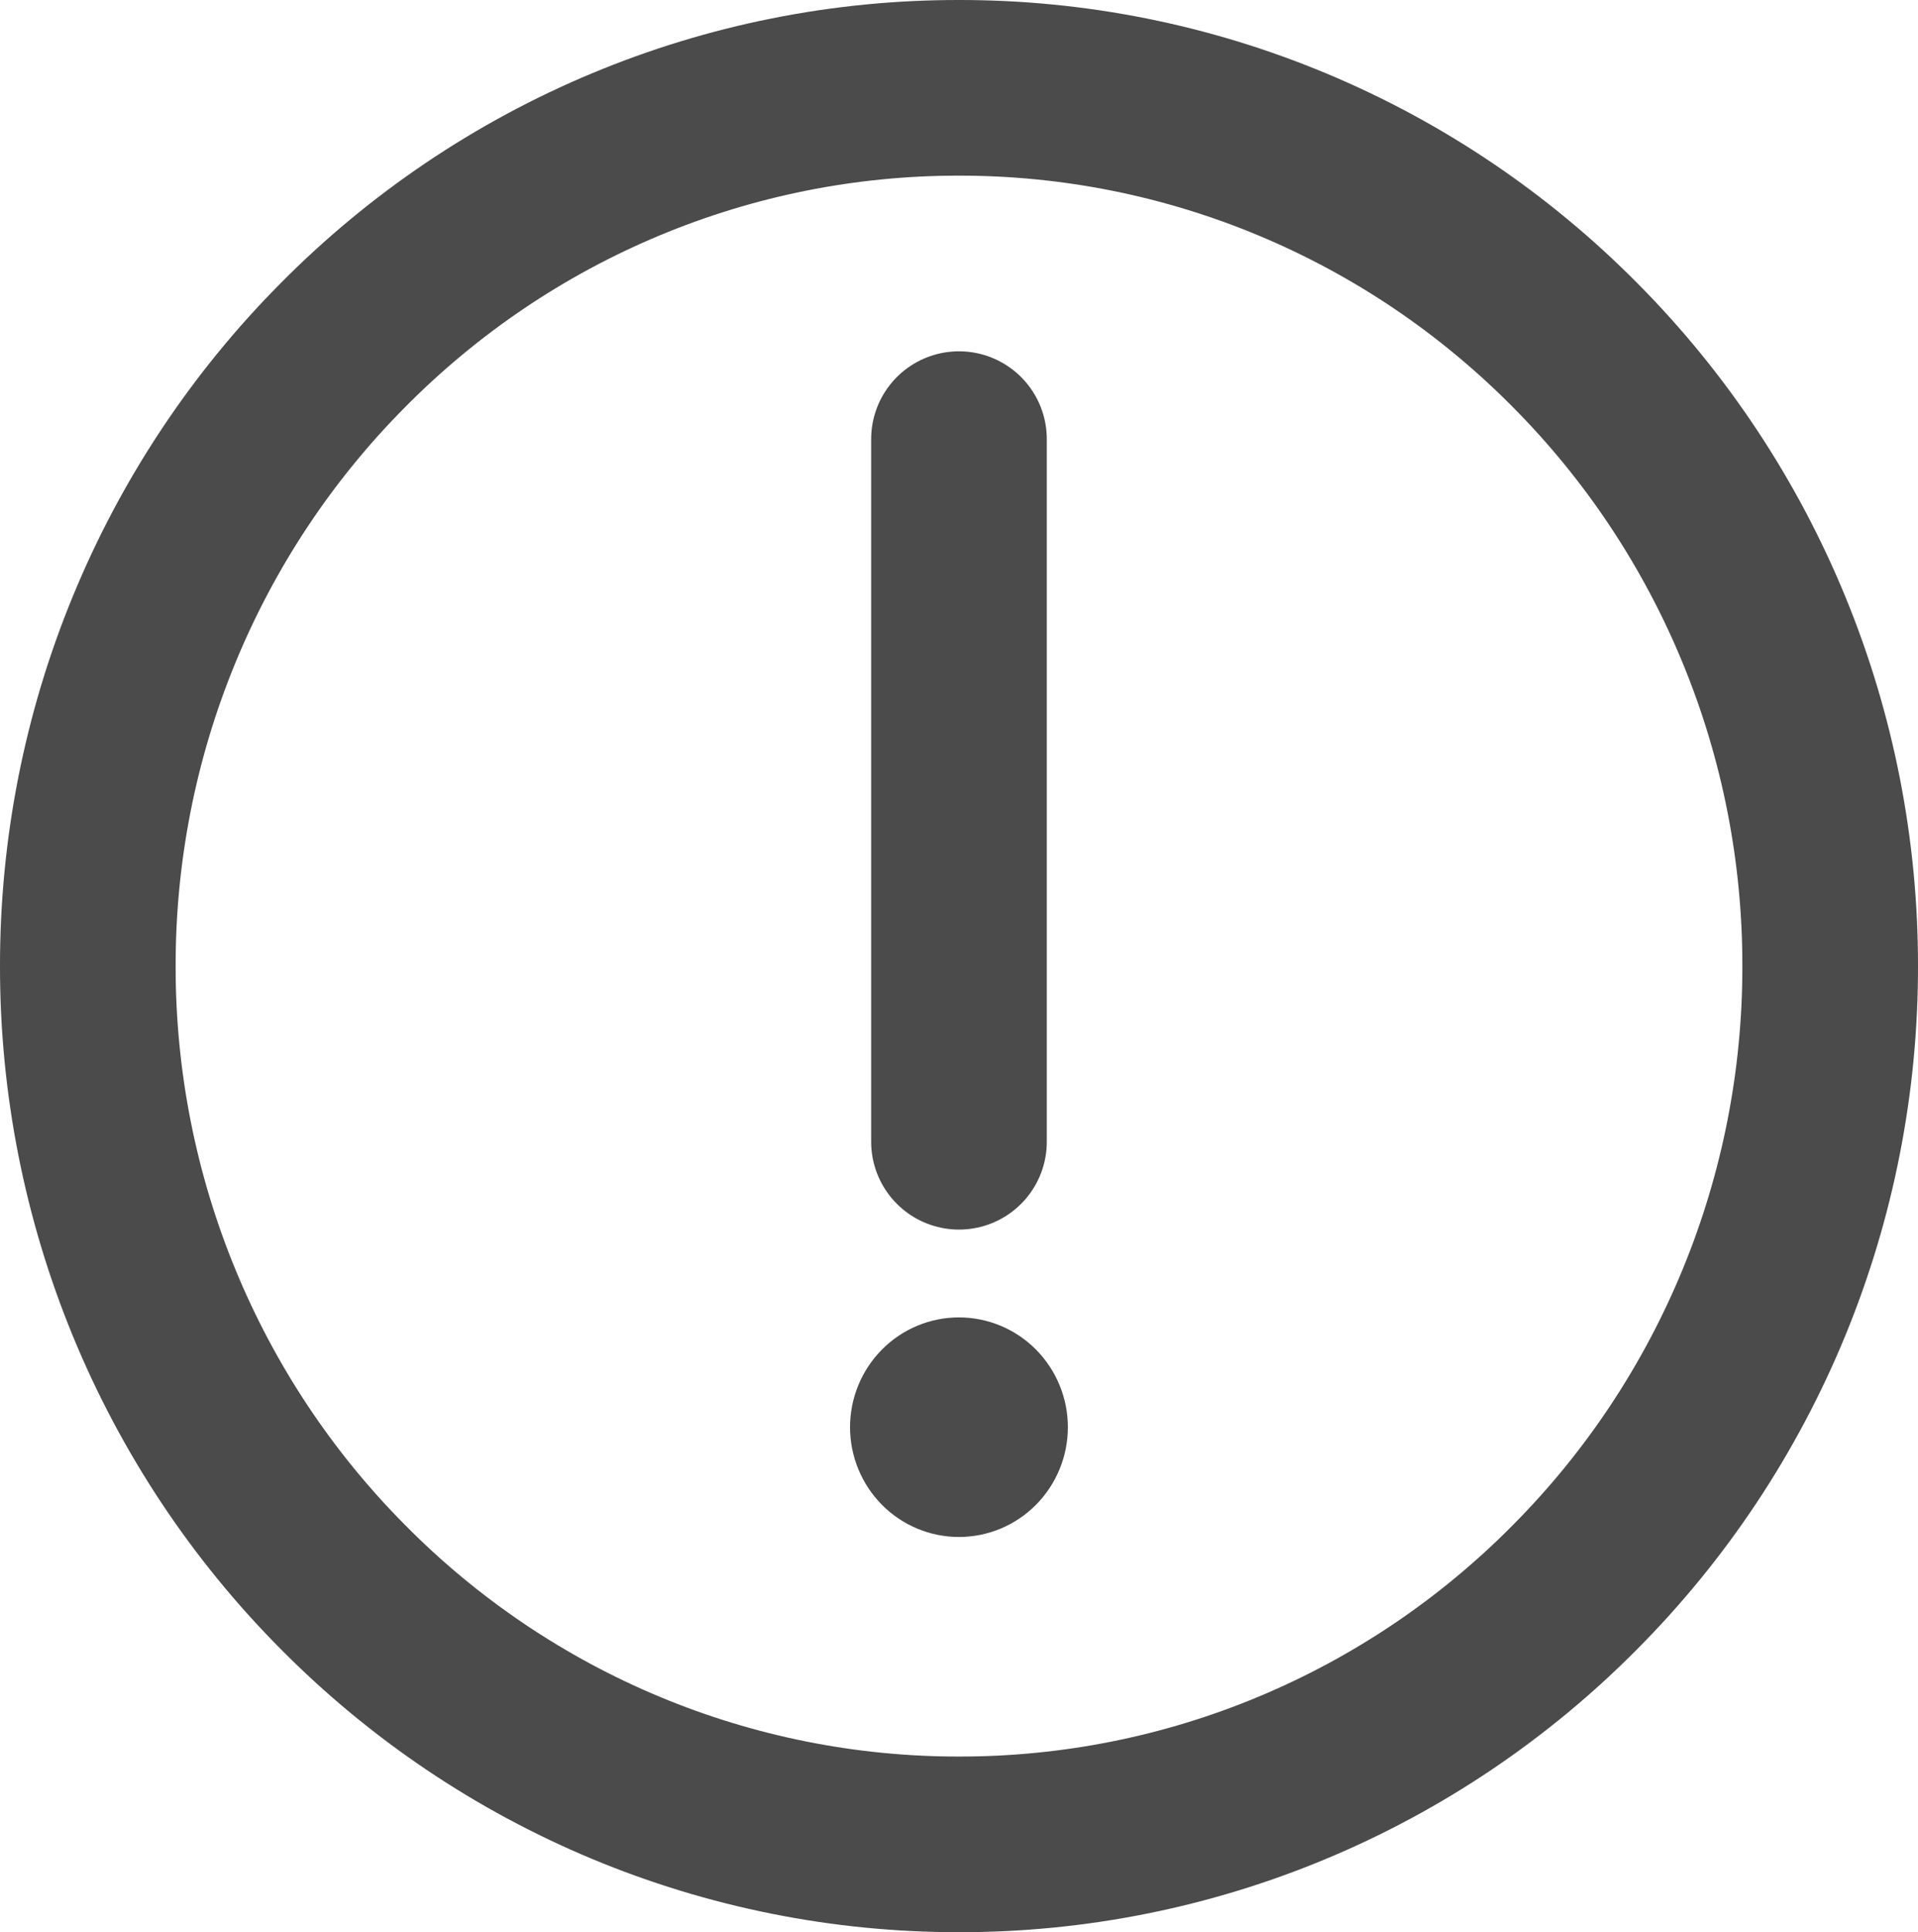 <svg width="43.681" height="44" viewBox="0 0 43.681 44" fill="none" xmlns="http://www.w3.org/2000/svg" xmlns:xlink="http://www.w3.org/1999/xlink">
	<path id="Vector" d="M29.435 40.482C31.843 39.477 34.029 38.002 35.87 36.142C37.715 34.287 39.178 32.083 40.175 29.656C41.173 27.229 41.684 24.627 41.681 22C41.684 19.373 41.173 16.771 40.175 14.345C39.178 11.918 37.715 9.713 35.87 7.858C34.029 5.998 31.843 4.523 29.435 3.518C27.028 2.512 24.447 1.997 21.841 2C19.235 1.997 16.654 2.512 14.246 3.518C11.838 4.523 9.652 5.998 7.811 7.858C5.966 9.713 4.503 11.918 3.506 14.345C2.508 16.771 1.997 19.373 2 22C1.997 24.627 2.508 27.229 3.506 29.656C4.503 32.083 5.966 34.287 7.811 36.142C9.652 38.002 11.838 39.477 14.246 40.482C16.654 41.487 19.235 42.003 21.841 42C24.447 42.003 27.028 41.488 29.435 40.482Z" stroke="#4B4B4B" stroke-opacity="1" stroke-width="4" stroke-linejoin="round"/>
	<path id="Vector" d="M21.839 35C22.497 35 23.128 34.737 23.593 34.268C24.058 33.799 24.32 33.163 24.32 32.5C24.32 31.837 24.058 31.201 23.593 30.732C23.128 30.263 22.497 30 21.839 30C21.182 30 20.551 30.263 20.086 30.732C19.621 31.201 19.359 31.837 19.359 32.5C19.359 33.163 19.621 33.799 20.086 34.268C20.551 34.737 21.182 35 21.839 35Z" fill="#4B4B4B" fill-opacity="1" fill-rule="evenodd"/>
	<path id="Vector" d="M21.84 10L21.84 26" stroke="#4B4B4B" stroke-opacity="1" stroke-width="4" stroke-linejoin="round" stroke-linecap="round"/>
</svg>
